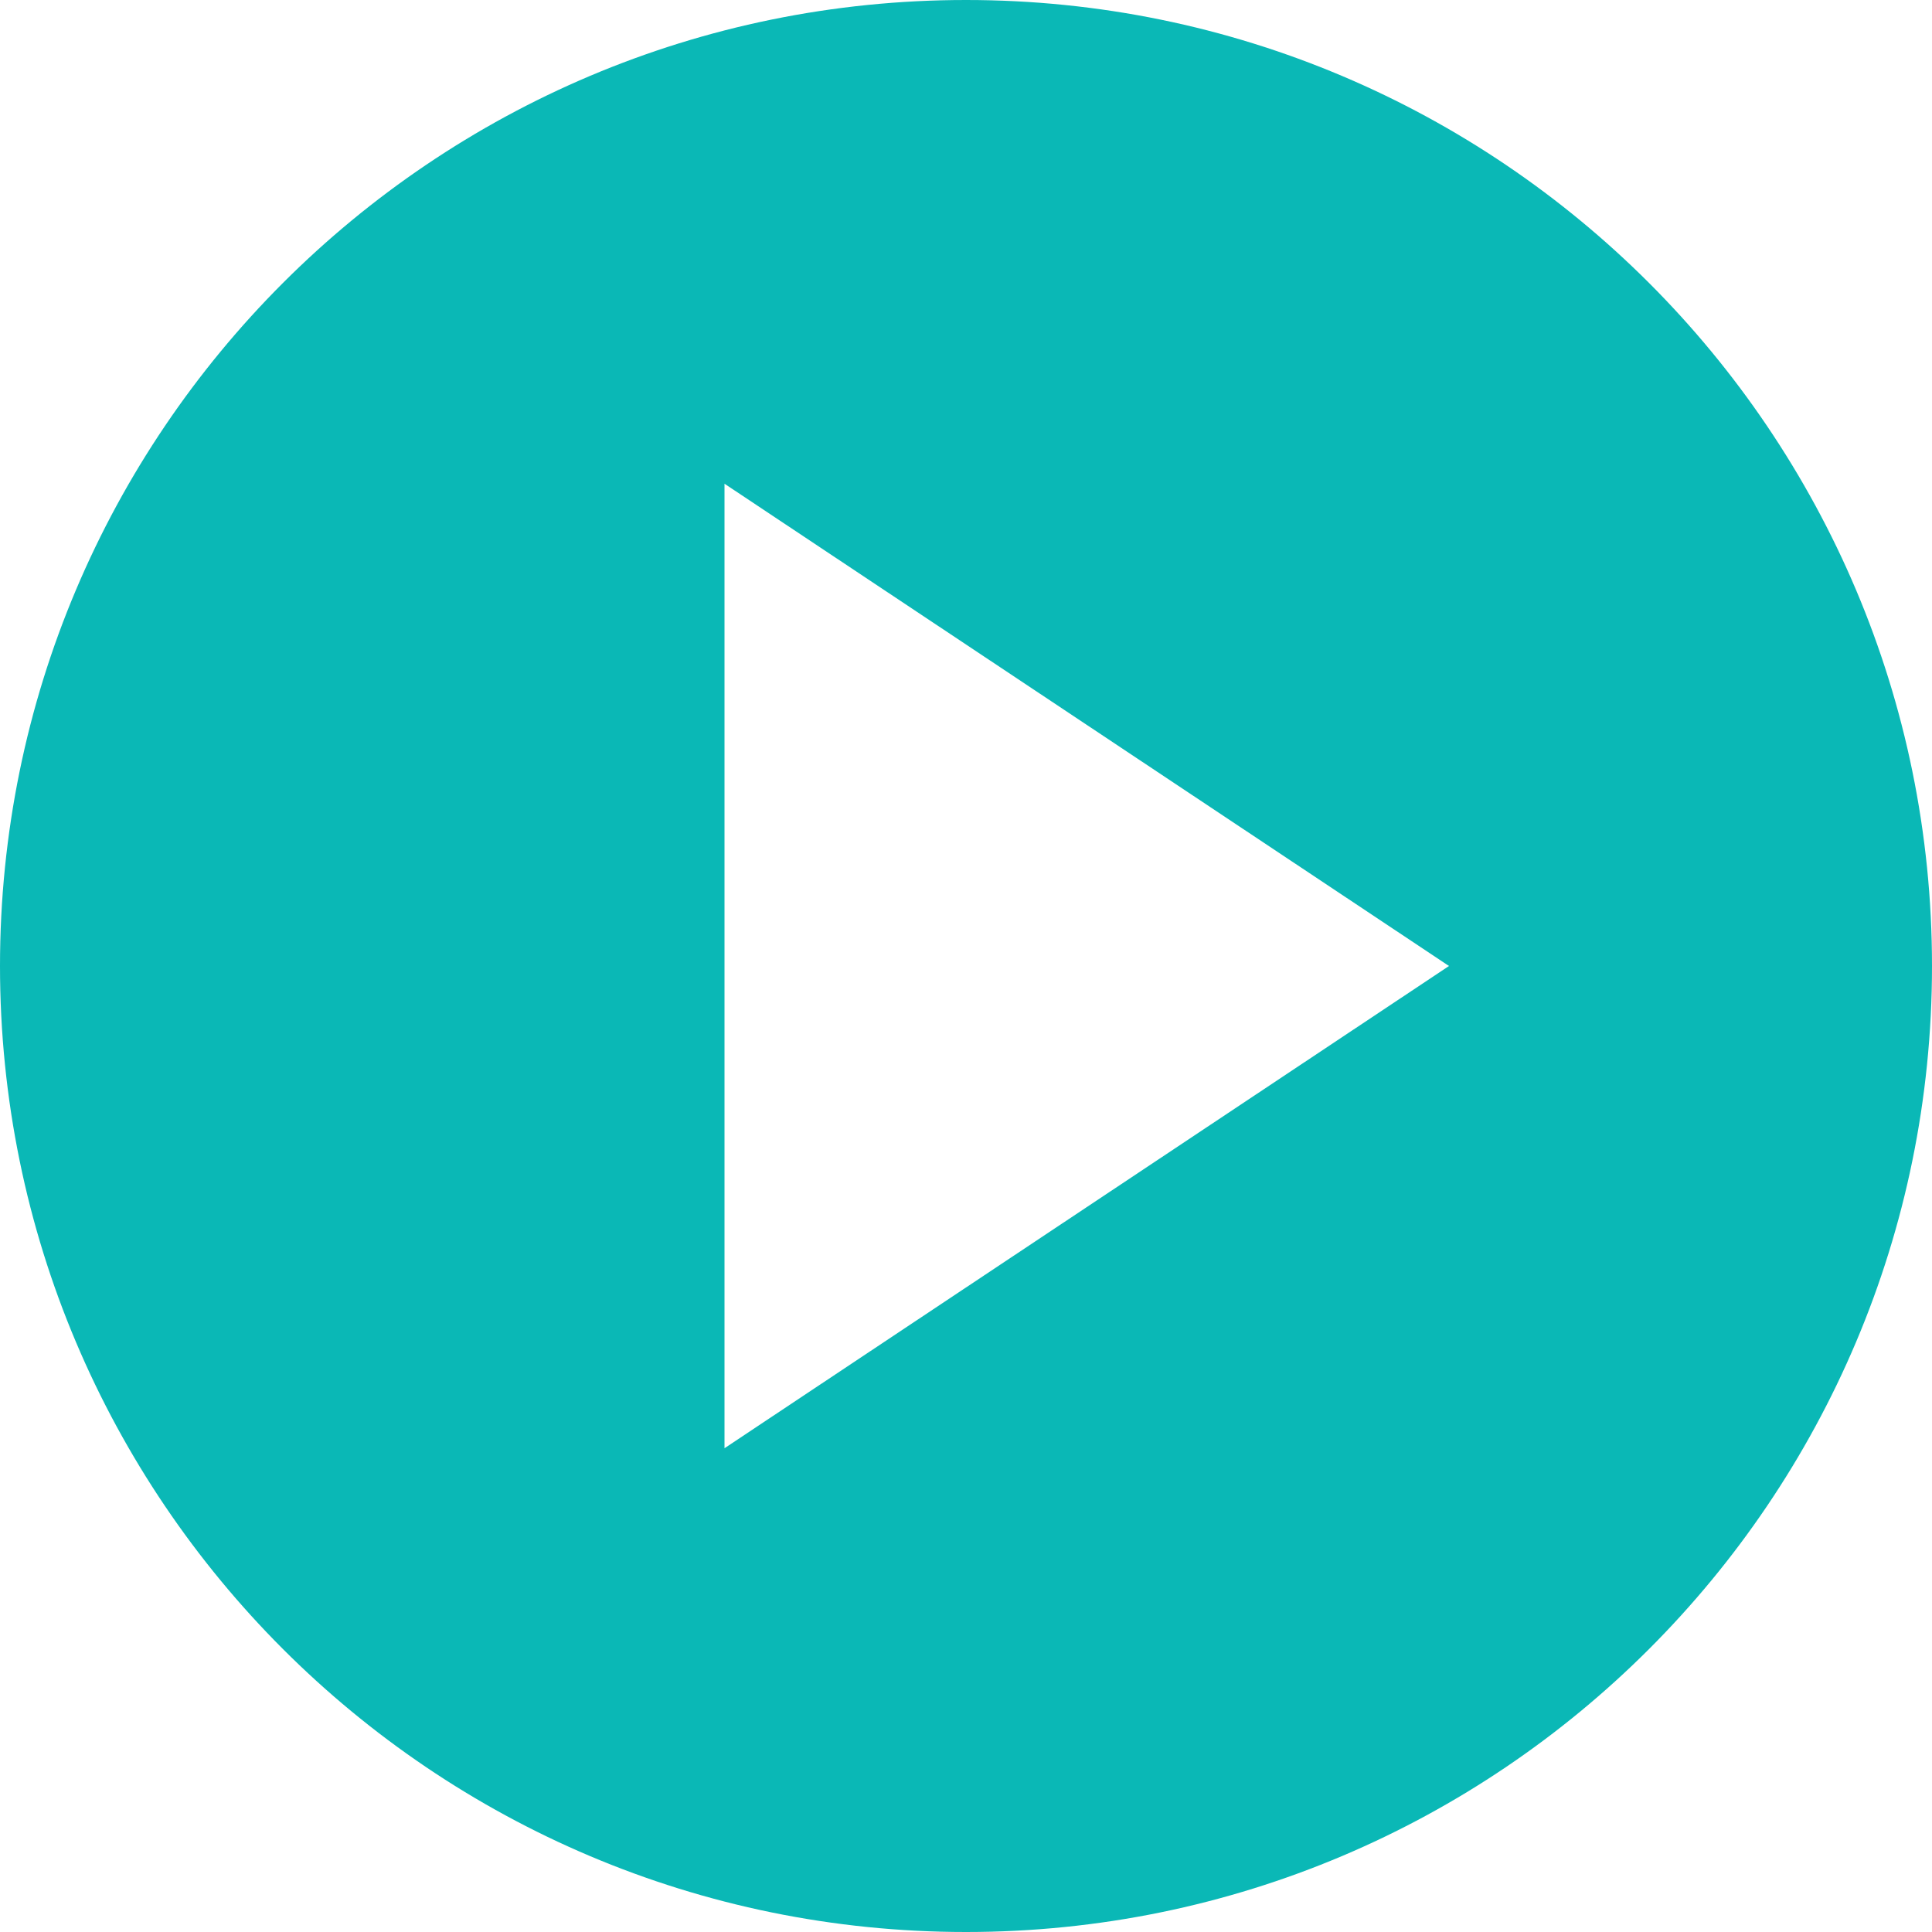 <svg xmlns="http://www.w3.org/2000/svg" width="50" height="50" fill="none"><path d="M25 50C11.194 50 0 38.806 0 25S11.194 0 25 0s25 11.194 25 25-11.194 25-25 25zm-6.25-37.481V37.48L37.5 25 18.75 12.519z" fill="#0AB8B6"/></svg>